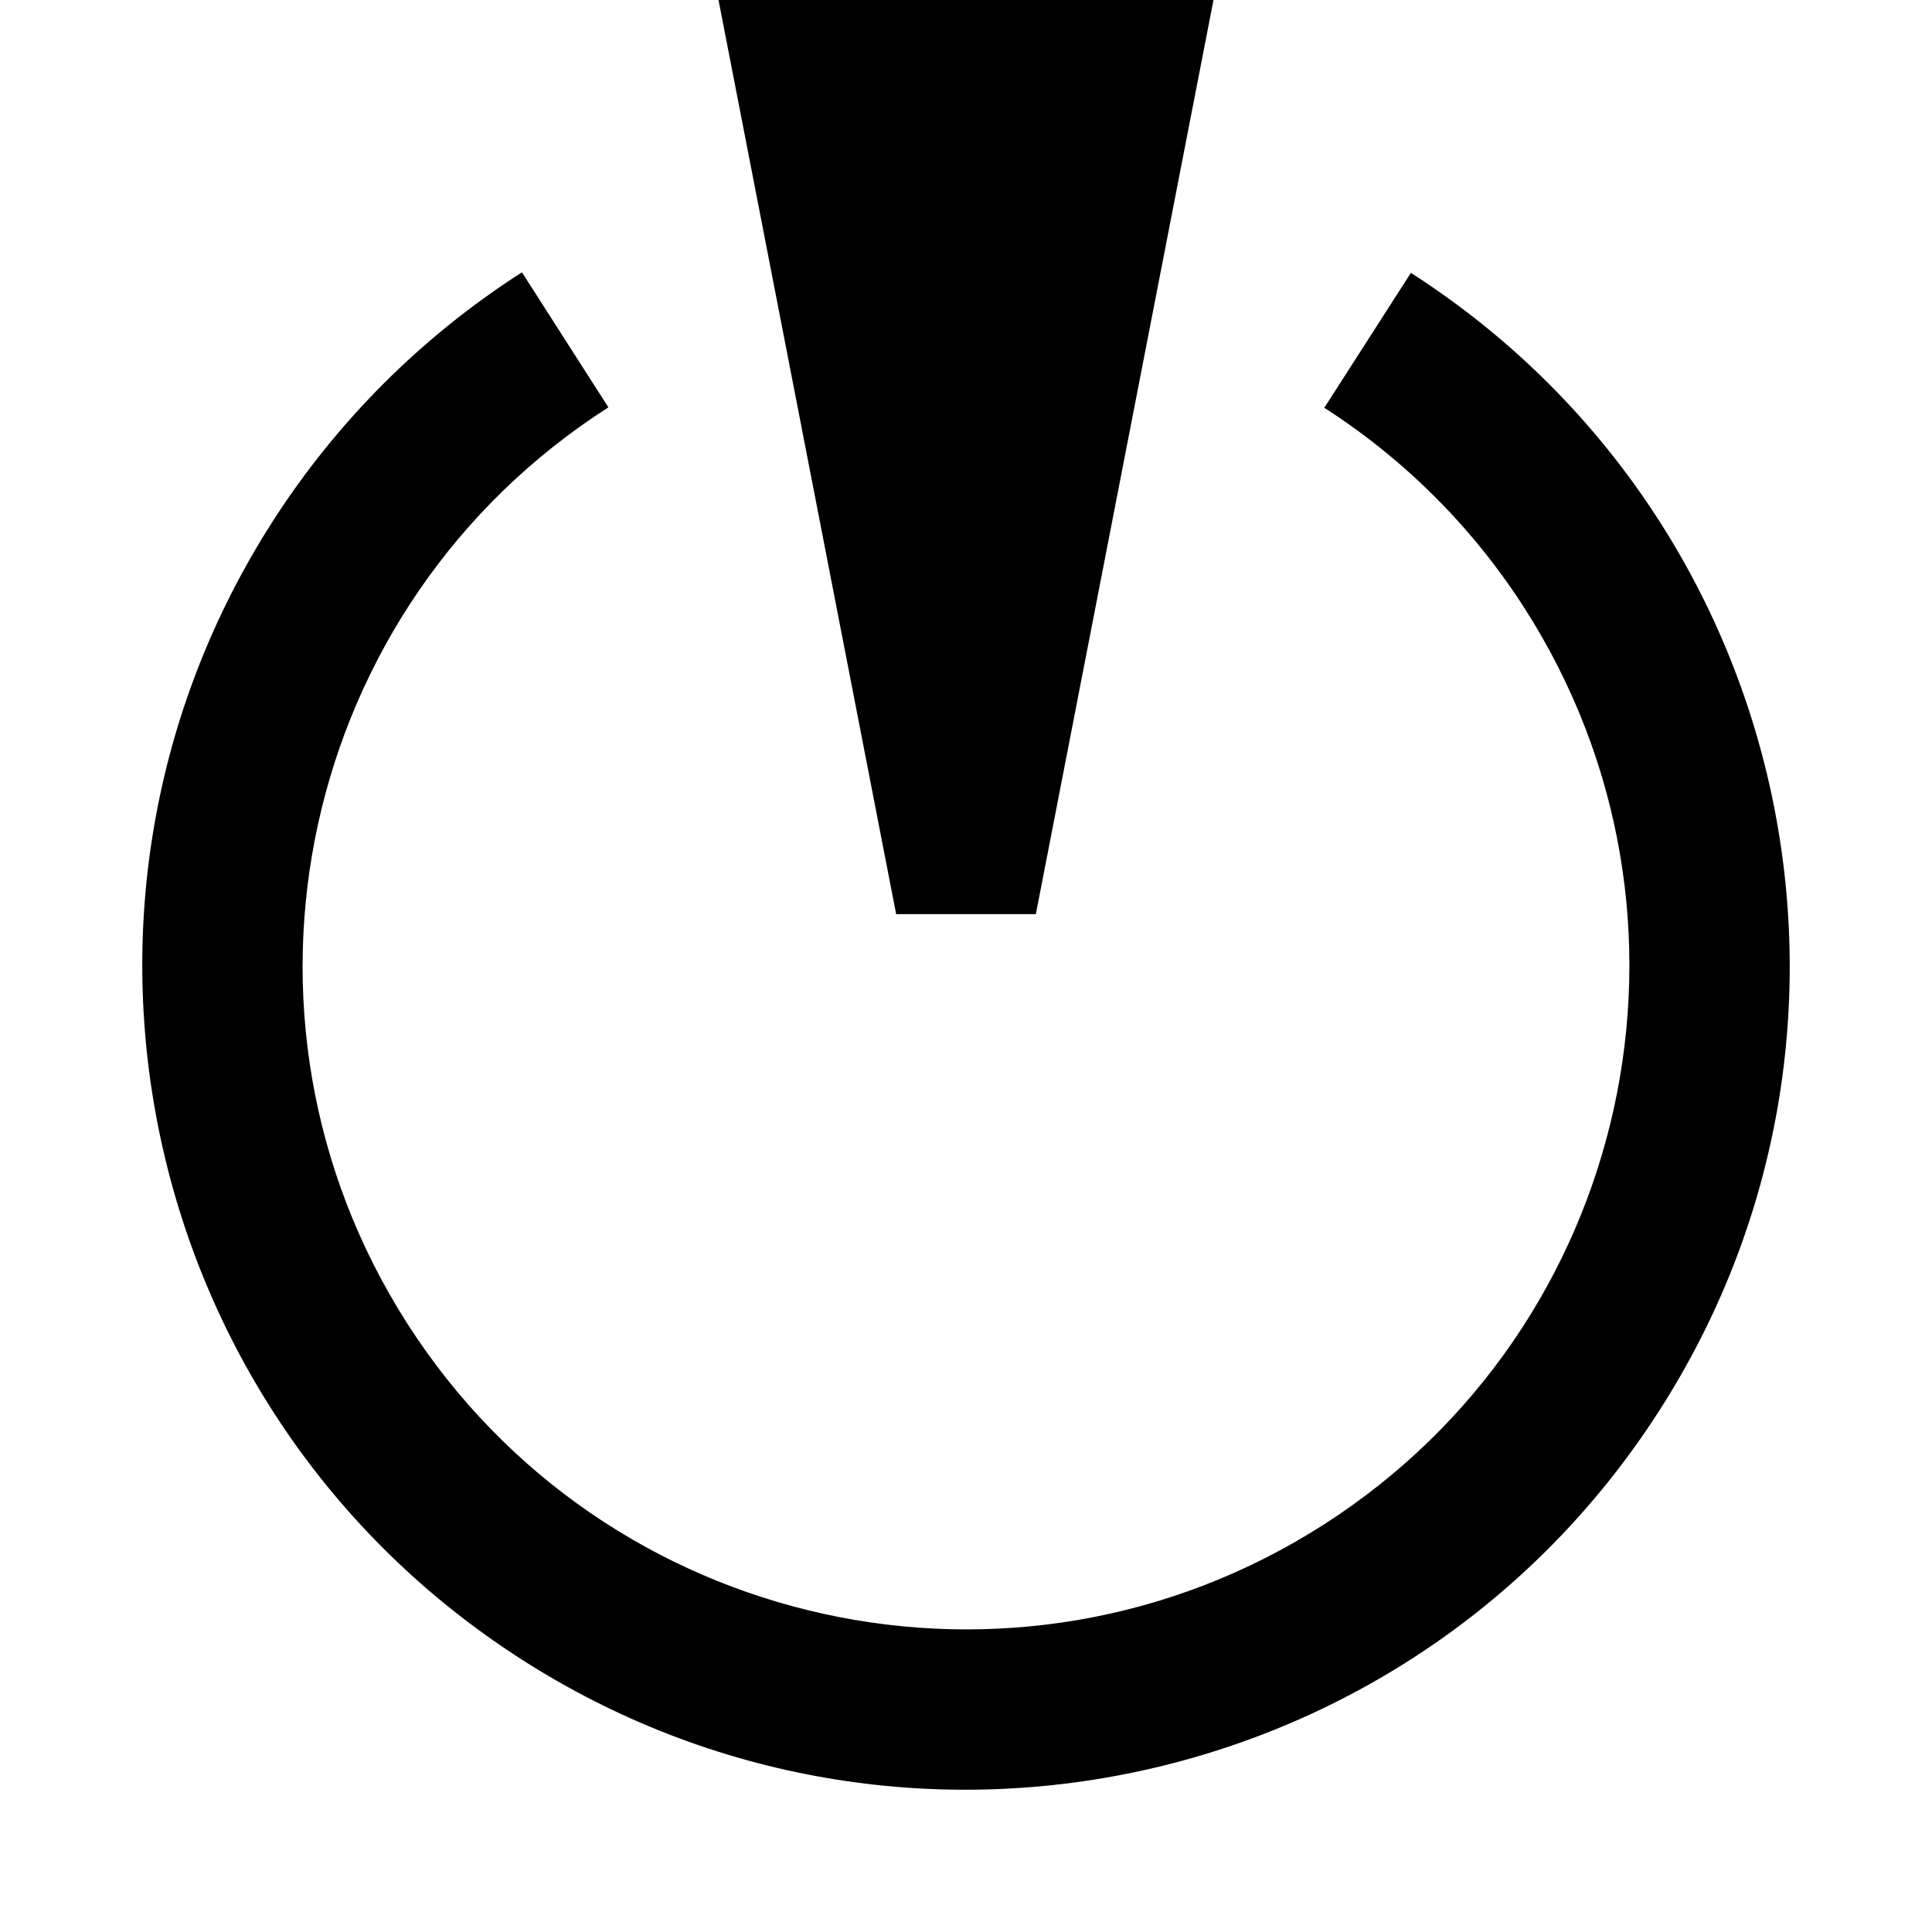 <svg xmlns="http://www.w3.org/2000/svg" width="1452" height="1452" fill="#000">
  <path d="M1060.36 205.073C1348.06 389.735 1431.59 772.659 1246.93 1060.36 1062.27 1348.06 679.341 1431.59 391.641 1246.93 103.94 1062.27 20.411 679.341 205.073 391.641 253.269 316.552 317.128 252.771 392.276 204.666L457.232 306.139C225.348 454.575 157.701 762.886 306.138 994.769 454.575 1226.65 762.885 1294.3 994.769 1145.86 1226.65 997.426 1294.3 689.116 1145.86 457.232 1107.12 396.712 1055.75 345.282 995.28 306.466Z"/>
  <path d="M912 6.10352e-05 778.497 687 673.503 687 540 6.10352e-05Z"/>
</svg>